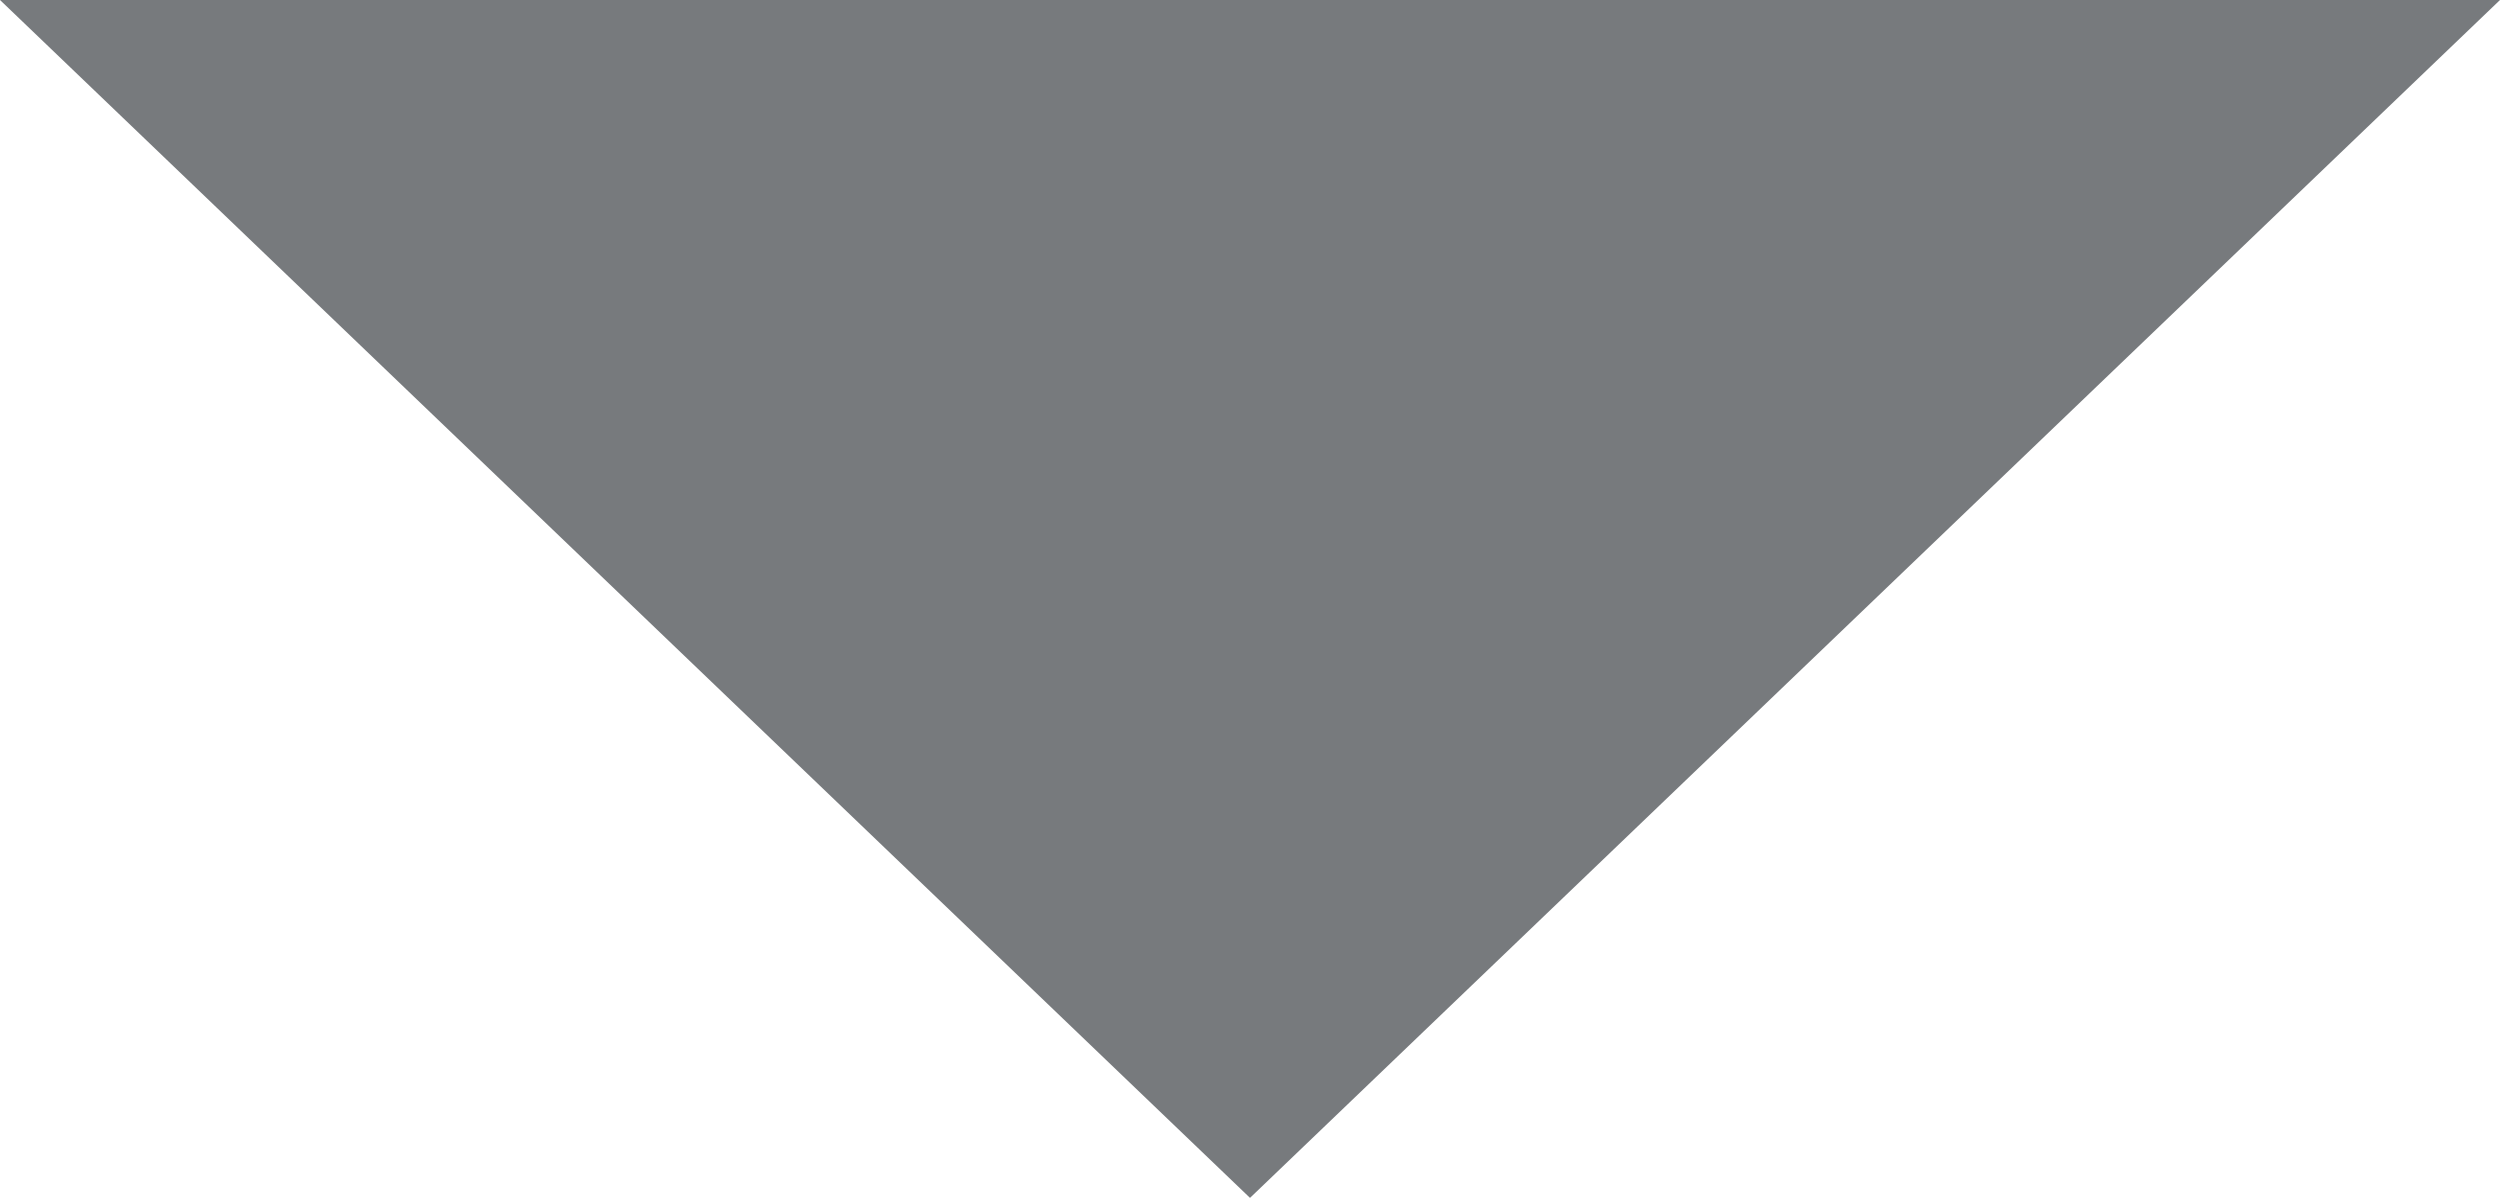 <svg xmlns="http://www.w3.org/2000/svg" width="12.758" height="6.113" viewBox="0 0 12.758 6.113">
  <path id="Icon_ionic-md-arrow-dropdown" data-name="Icon ionic-md-arrow-dropdown" d="M9,13.5l6.379,6.113L21.758,13.5Z" transform="translate(-9 -13.5)" fill="#777a7d"/>
</svg>

